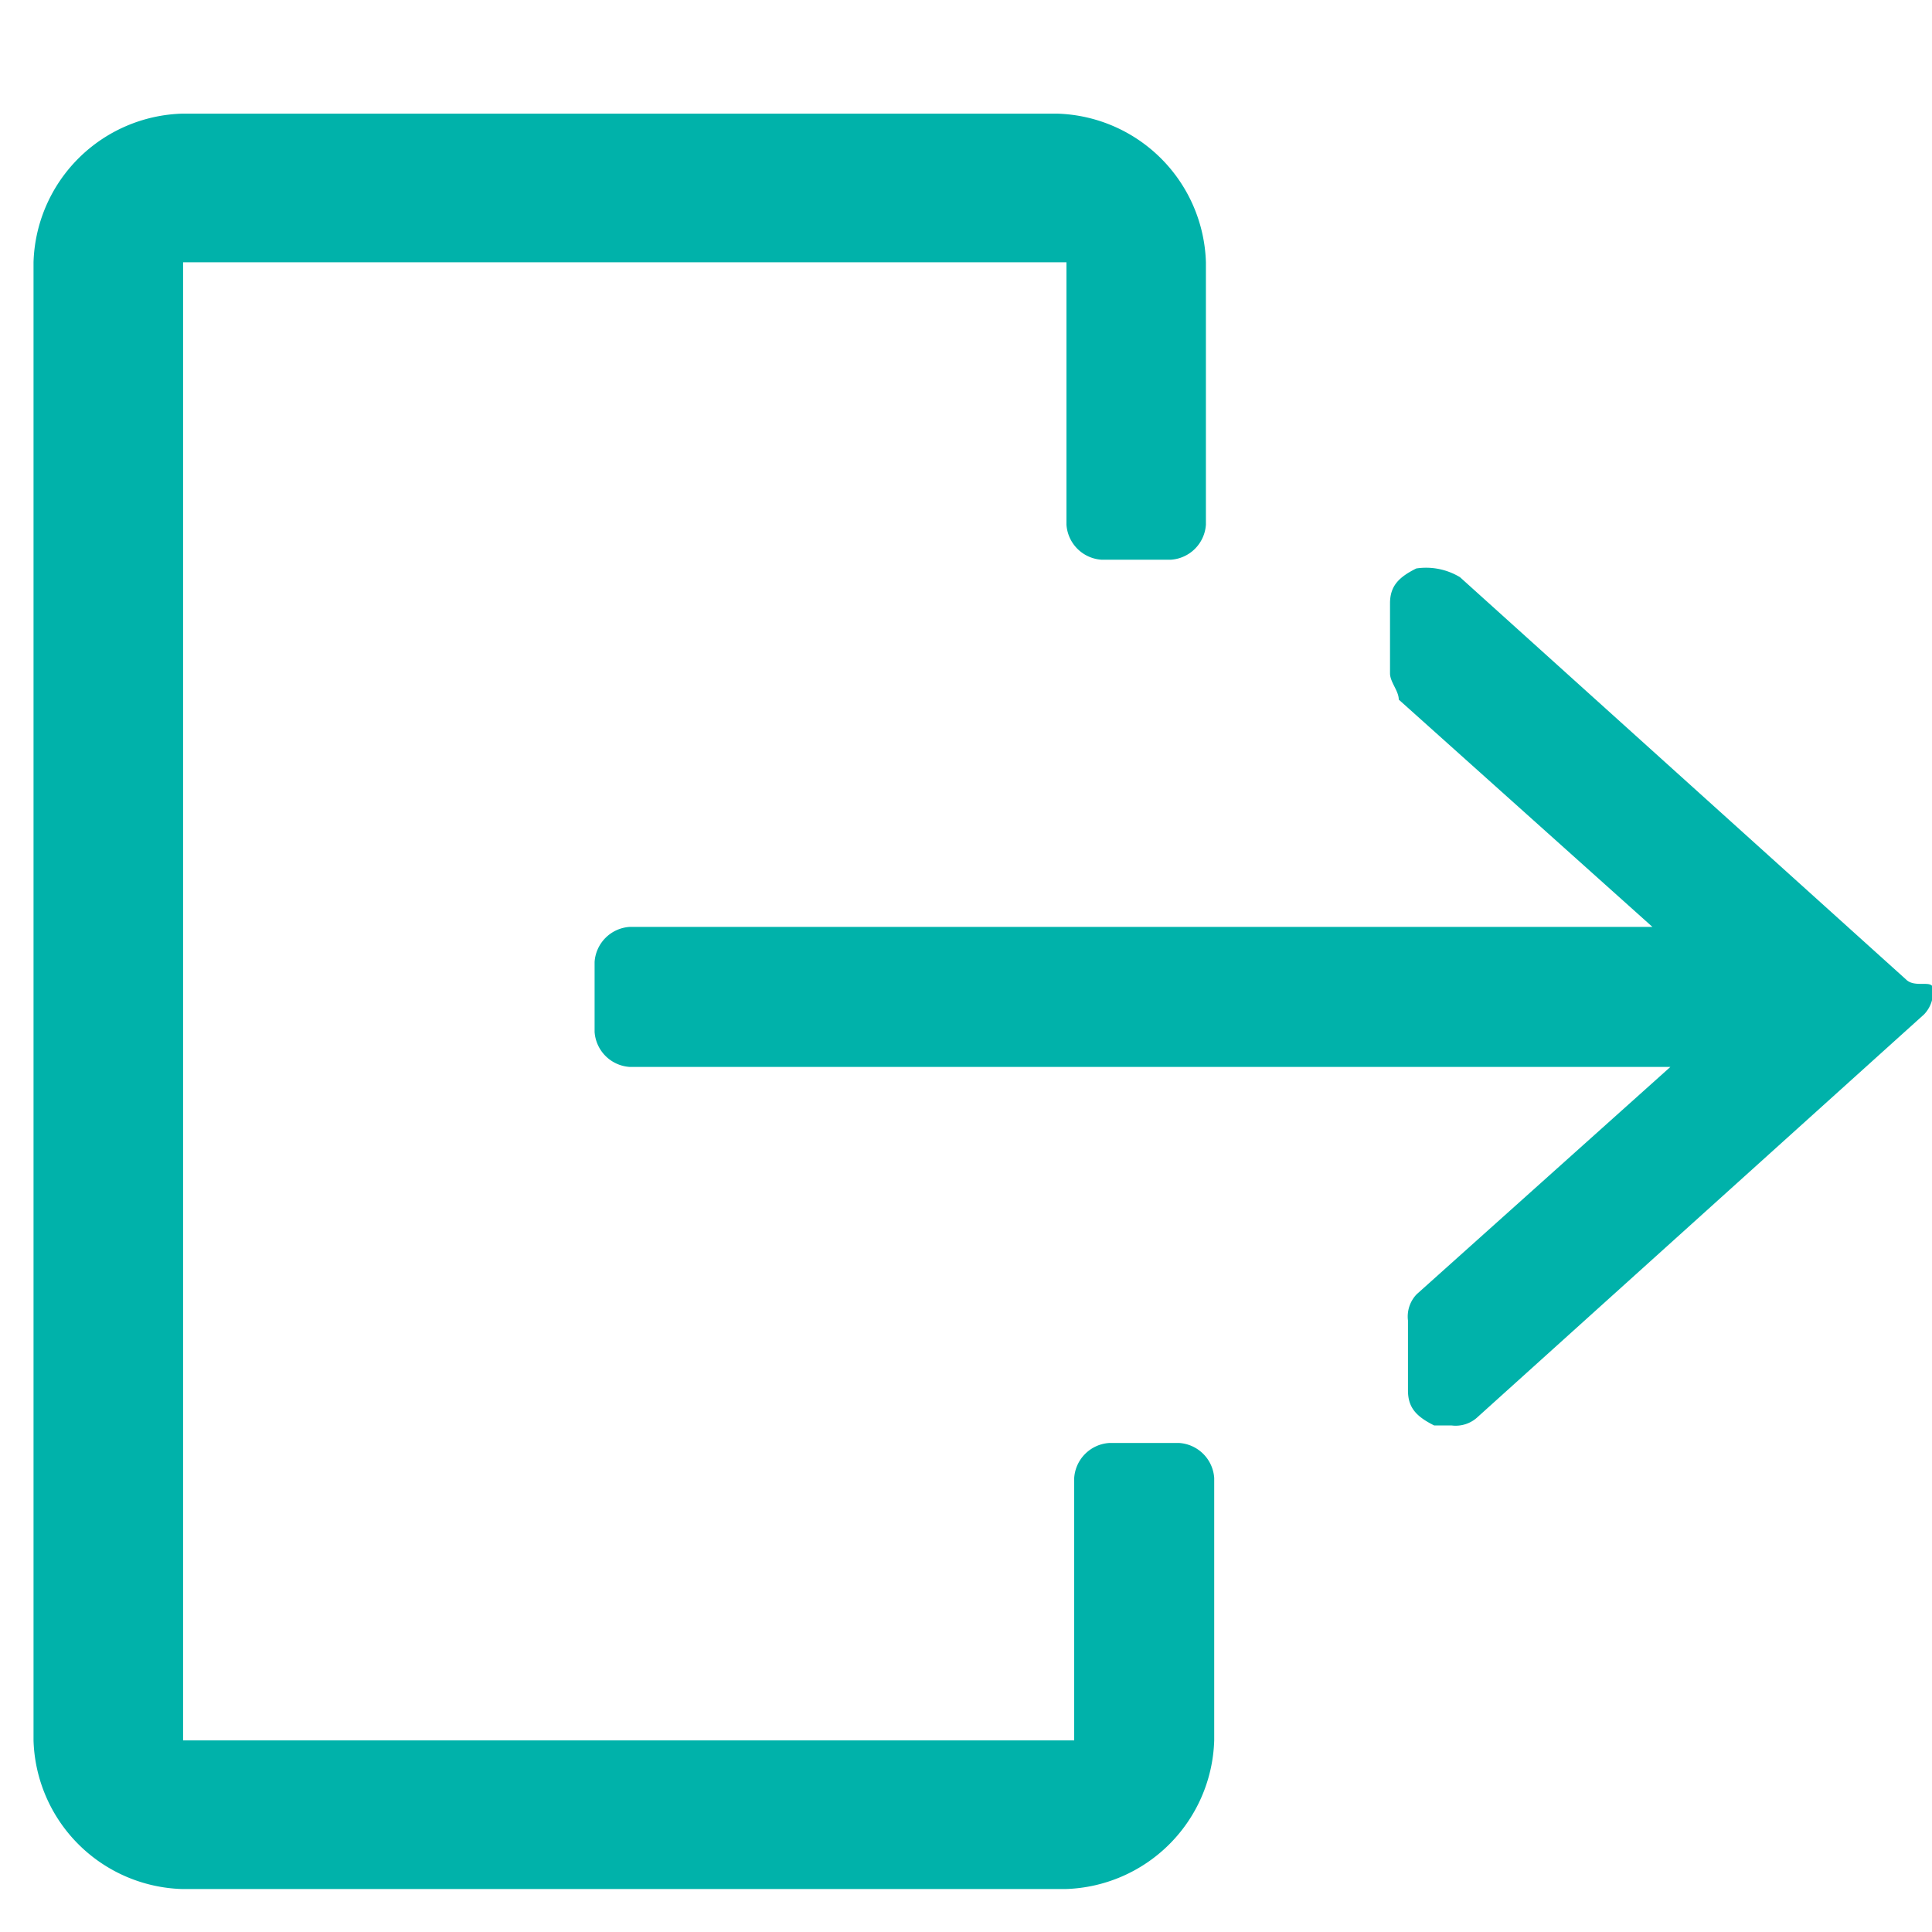 <svg xmlns="http://www.w3.org/2000/svg" xmlns:xlink="http://www.w3.org/1999/xlink" width="17" height="17" viewBox="0 0 17 17"><defs><clipPath id="a"><rect width="17" height="17" transform="translate(64 1089)" fill="none" stroke="#707070" stroke-width="0.25"/></clipPath></defs><g transform="translate(-64 -1089)" clip-path="url(#a)"><g transform="translate(64.303 1090)"><path d="M66.681,1091.614H58.908v-13.006h7.773v2.309a.331.331,0,0,0,.308.308H67.6a.331.331,0,0,0,.308-.308v-2.309A1.349,1.349,0,0,0,66.6,1077.3h-7.7a1.349,1.349,0,0,0-1.308,1.308v13.006a1.349,1.349,0,0,0,1.308,1.308h7.773a1.349,1.349,0,0,0,1.308-1.308v-2.309a.331.331,0,0,0-.308-.308h-.616a.331.331,0,0,0-.308.308v2.309Z" transform="translate(-57.6 -1077.3)" fill="#00b2aa"/><path d="M75.544,1086.117l-3.925-3.54a.577.577,0,0,0-.385-.077c-.154.077-.231.154-.231.307v.616c0,.077.077.154.077.231l2.232,2h-9a.331.331,0,0,0-.308.308v.616a.331.331,0,0,0,.308.308h9.158l-2.232,2a.283.283,0,0,0-.077.231v.616c0,.154.077.231.231.308h.154a.283.283,0,0,0,.231-.077l3.925-3.54a.283.283,0,0,0,.077-.231C75.775,1086.117,75.621,1086.194,75.544,1086.117Z" transform="translate(-59.075 -1078.498)" fill="#00b2aa"/></g></g></svg>